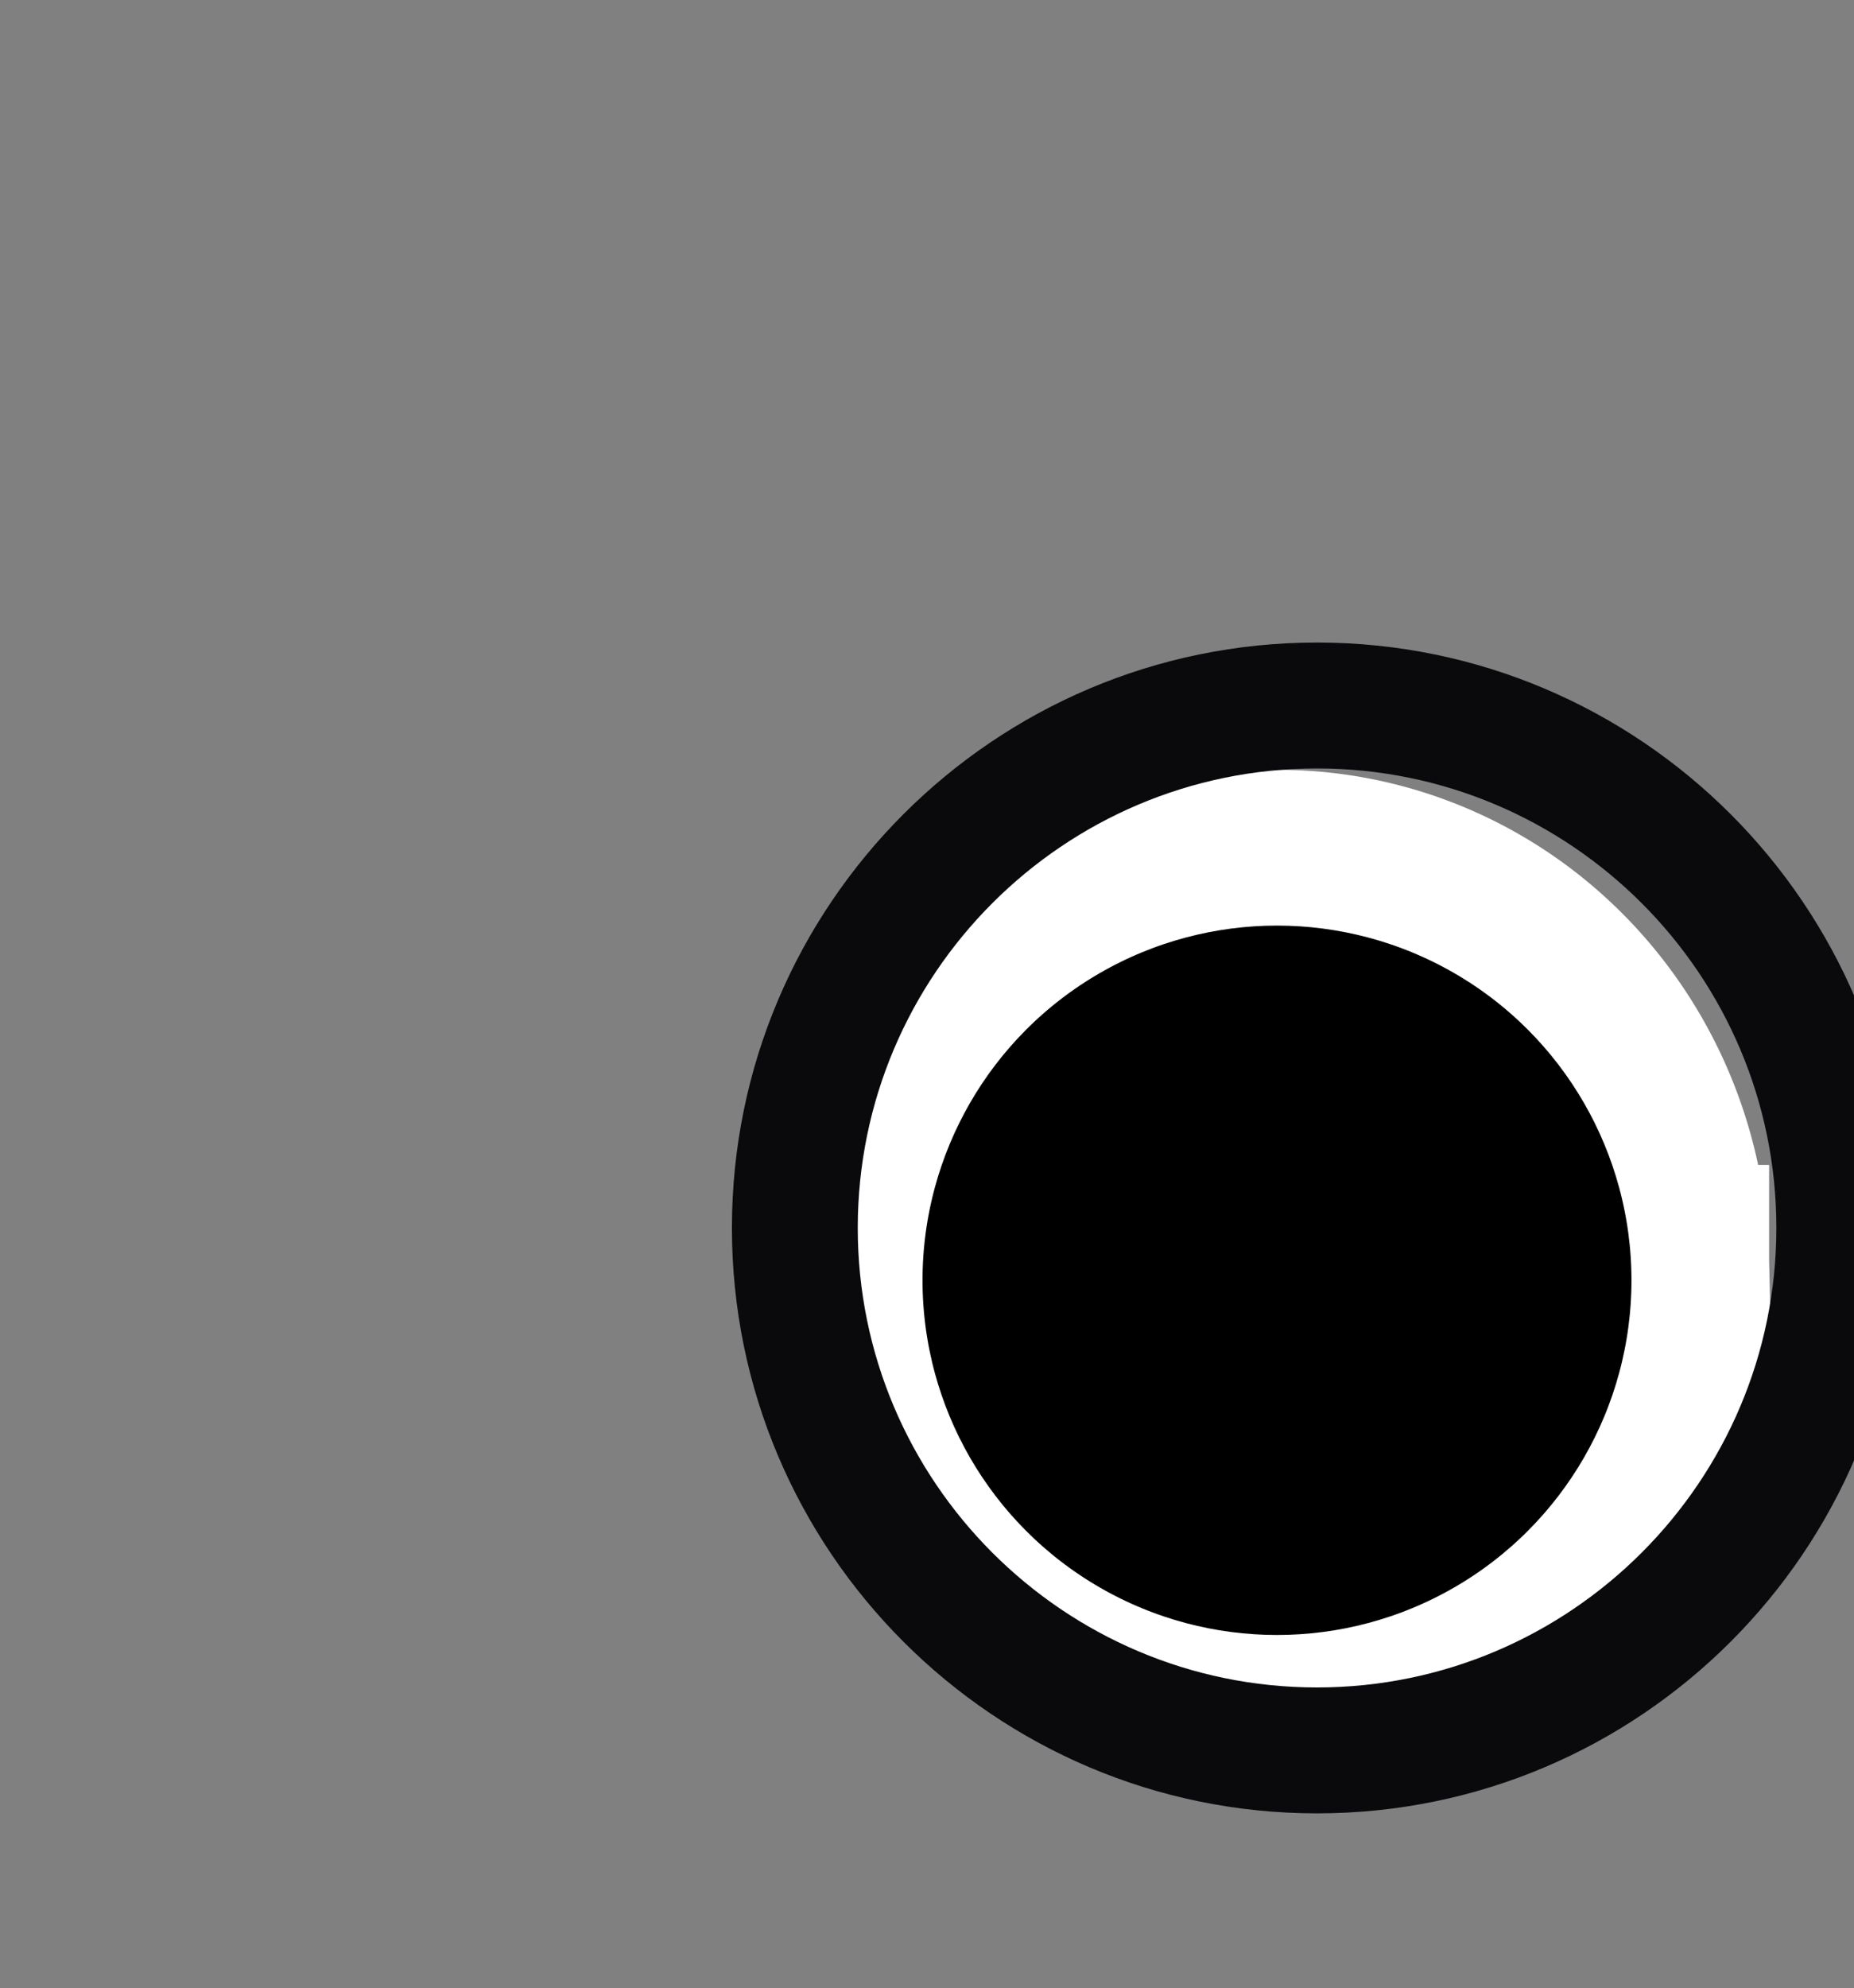 <?xml version="1.0" encoding="UTF-8" standalone="no"?>
<svg
   xmlns:dc="http://purl.org/dc/elements/1.1/"
   xmlns:cc="http://creativecommons.org/ns#"
   xmlns:rdf="http://www.w3.org/1999/02/22-rdf-syntax-ns#"
   xmlns:svg="http://www.w3.org/2000/svg"
   xmlns="http://www.w3.org/2000/svg"
   width="3.724mm"
   height="3.991mm"
   viewBox="0 0 3.724 3.991"
   version="1.1"
   id="svg11940">
  <rect x="0" y="0" width="3.724" height="3.991" fill="#808080" stroke="none"/>
  <defs
     id="defs11934">
    <clipPath
       clipPathUnits="userSpaceOnUse"
       id="clipPath15324-3-4-4-0">
      <path
         d="M 0,792.004 H 595.274 V 0 H 0 Z"
         id="path15322-0-2-7-1" />
    </clipPath>
    <clipPath
       clipPathUnits="userSpaceOnUse"
       id="clipPath15324-3-4-4-8-7">
      <path
         d="M 0,792.004 H 595.274 V 0 H 0 Z"
         id="path15322-0-2-7-3-4" />
    </clipPath>
    <clipPath
       clipPathUnits="userSpaceOnUse"
       id="clipPath15324-3-4-4-8">
      <path
         d="M 0,792.004 H 595.274 V 0 H 0 Z"
         id="path15322-0-2-7-3" />
    </clipPath>
    <clipPath
       clipPathUnits="userSpaceOnUse"
       id="clipPath15324-3-4-4">
      <path
         d="M 0,792.004 H 595.274 V 0 H 0 Z"
         id="path15322-0-2-7" />
    </clipPath>
  </defs>
  <g
     transform="translate(-125.865,-125.521)"
     id="g5158">
    <path
       style="opacity:1;fill:#ffffff;fill-opacity:1;stroke:#ffffff;stroke-width:0.425;stroke-miterlimit:4;stroke-dasharray:none;stroke-dashoffset:0;stroke-opacity:1"
       id="path1501-1-2-8-3"
       d="m 129.206,128.072 a 0.774,0.793 0 0 1 -0.769,0.793 0.774,0.793 0 0 1 -0.779,-0.784 0.774,0.793 0 0 1 0.76,-0.802 0.774,0.793 0 0 1 0.788,0.774 l -0.774,0.019 z" />
    <circle
       style="opacity:1;fill:#000000;fill-opacity:1;stroke:#ffffff;stroke-width:0.238;stroke-miterlimit:4;stroke-dasharray:none;stroke-dashoffset:0;stroke-opacity:1"
       id="path1653-6-2-6"
       cx="128.43"
       cy="128.091"
       r="0.831" />
    <g
       transform="matrix(0.353,0,0,-0.353,-24.751,291.366)"
       id="g15318-5-5-7-2">
      <g
         id="g15320-4-9-2-8"
         clip-path="url(#clipPath15324-3-4-4-0)">
        <g
           id="g15326-9-5-0-0"
           transform="translate(434.168,459.504)">
          <path
             d="m 0,0 c -1.836,0 -3.329,1.493 -3.329,3.329 0,1.836 1.493,3.329 3.329,3.329 1.837,0 3.33,-1.493 3.33,-3.329 C 3.33,1.493 1.837,0 0,0 m 0,5.942 c -1.441,0 -2.613,-1.171 -2.613,-2.613 0,-1.441 1.172,-2.613 2.613,-2.613 1.441,0 2.614,1.172 2.614,2.613 0,1.442 -1.173,2.613 -2.614,2.613"
             style="fill:#0a0a0d;fill-opacity:1;fill-rule:nonzero;stroke:none"
             id="path15328-3-2-1-18" />
        </g>
      </g>
    </g>
  </g>
</svg>
